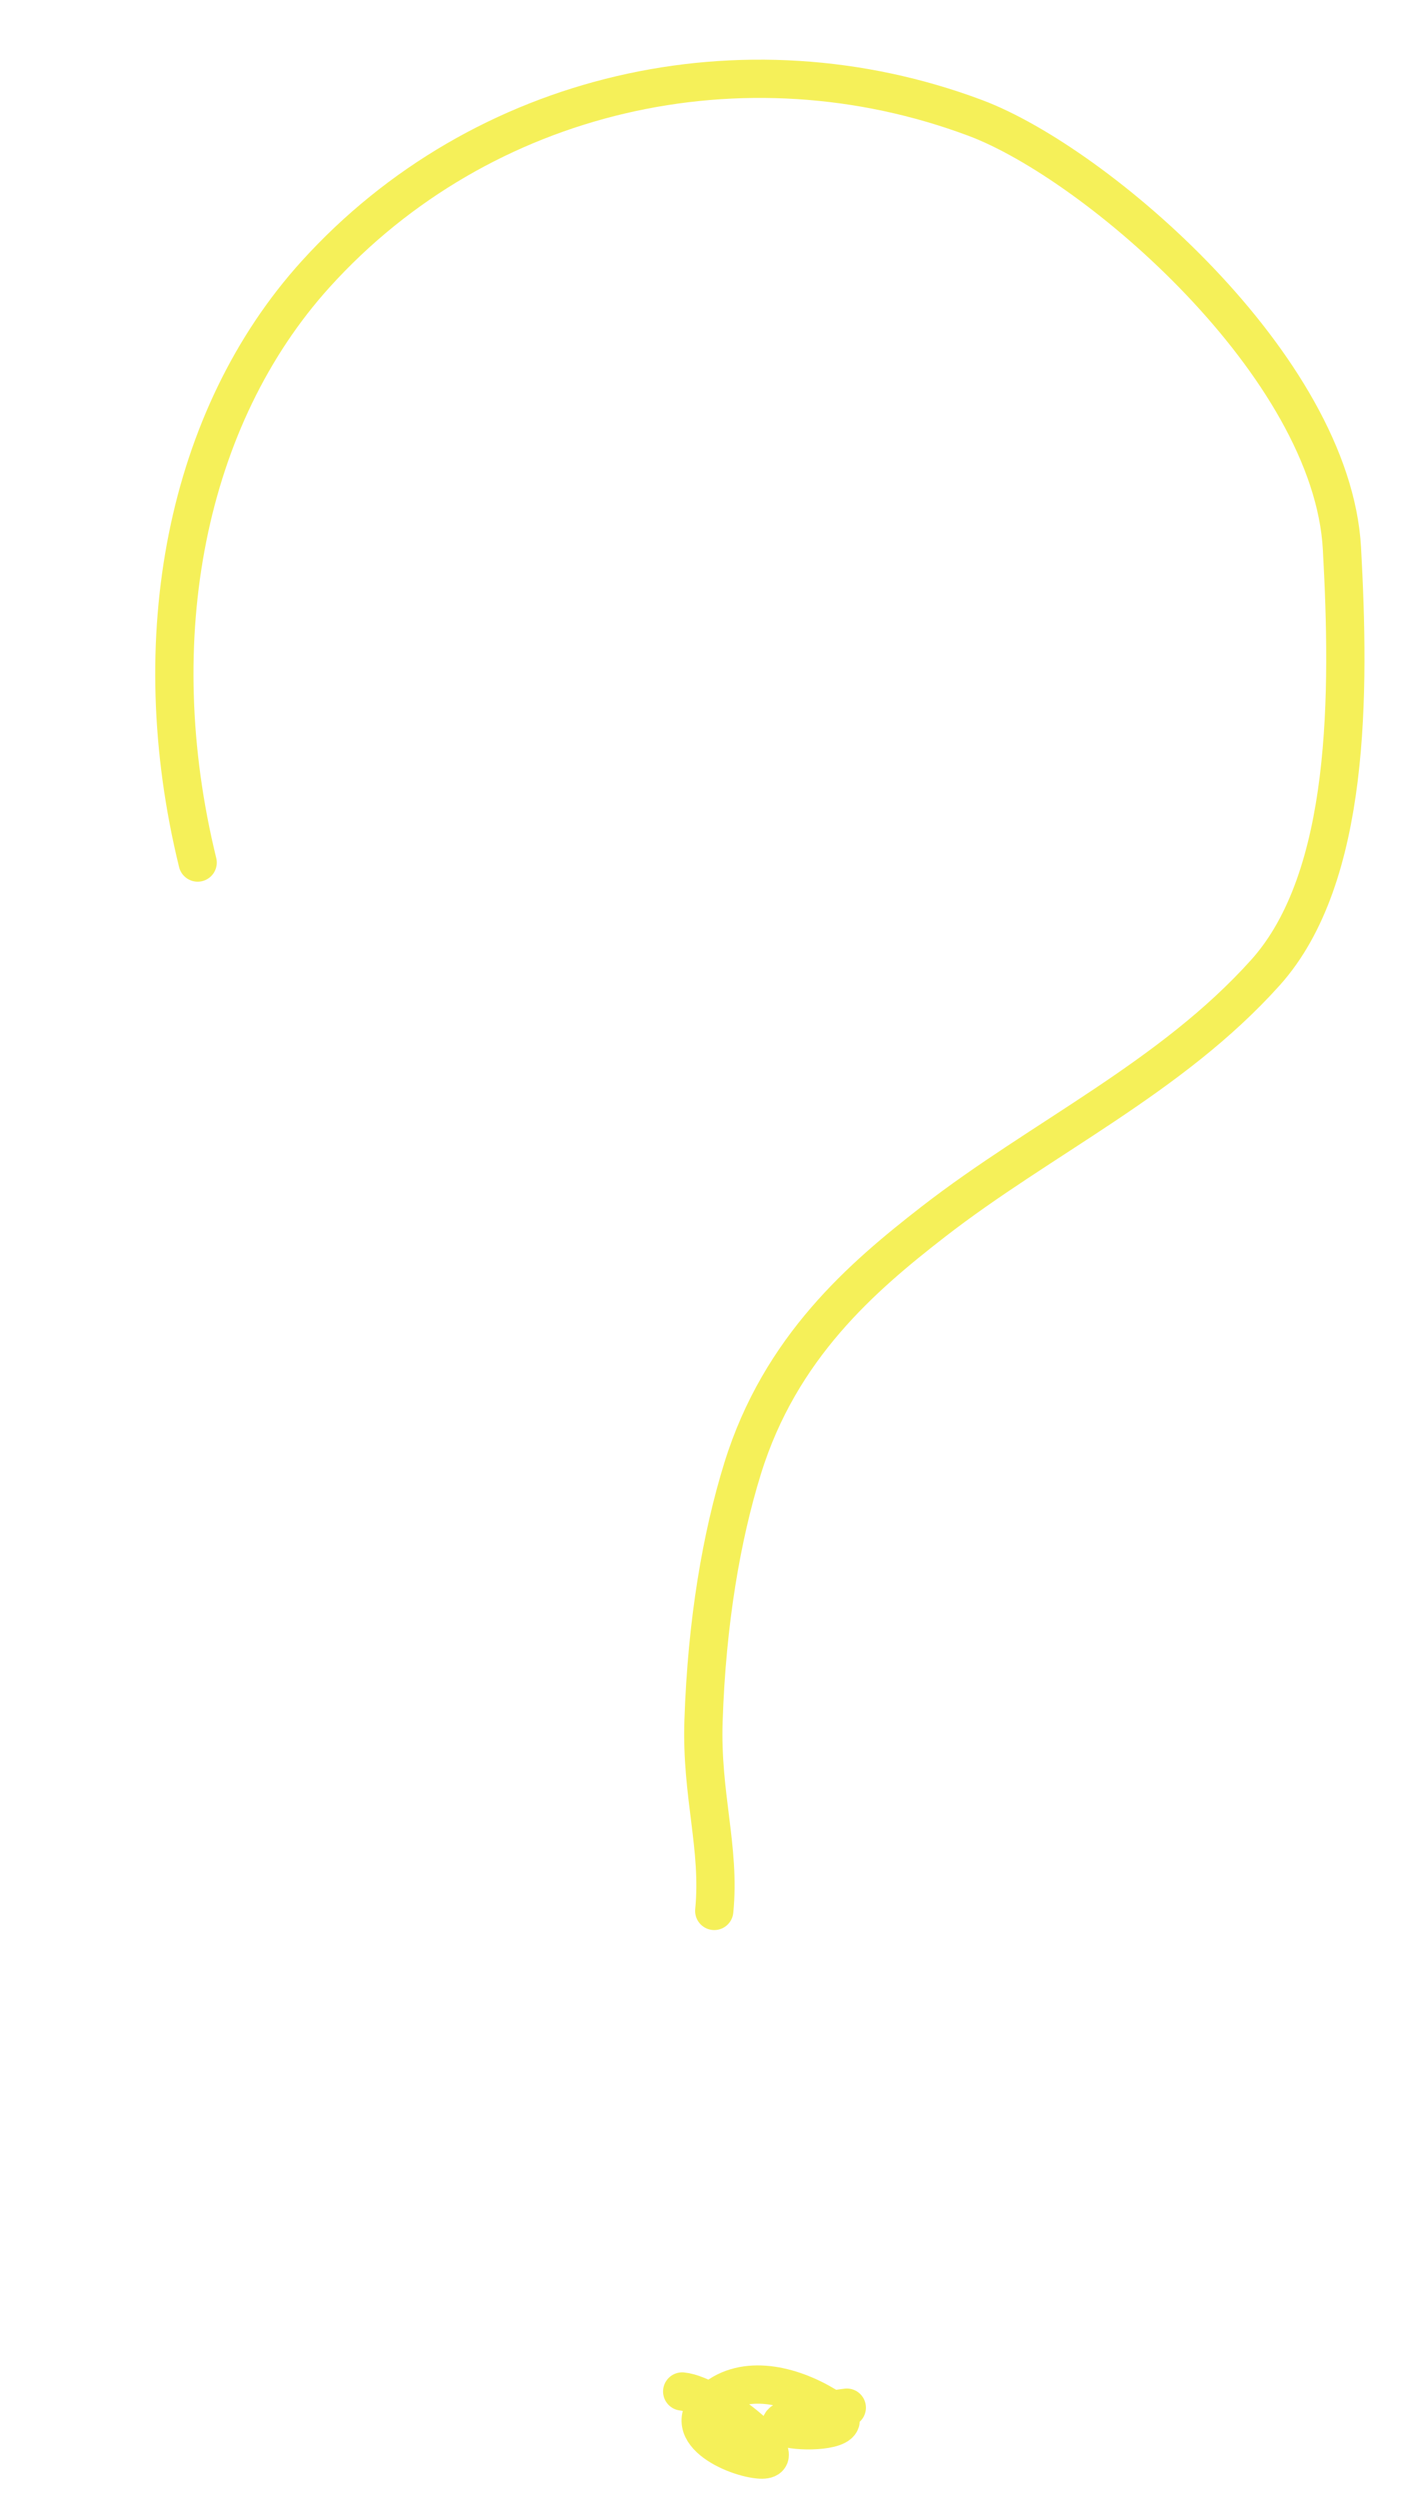 <svg width="224" height="392" viewBox="0 0 224 392" fill="none" xmlns="http://www.w3.org/2000/svg">
<path d="M31.006 135.249C22.367 100.016 29.24 65.394 49.5 43.002C75.525 14.237 116.697 4.895 153.001 18.497C172.013 25.62 208.935 57.427 210.501 86.002C211.735 108.515 211.925 137.559 198.501 152.502C183.668 169.014 163.41 178.353 146.348 191.608C135.323 200.174 122.376 211.217 116.479 230.284C113.199 240.889 110.874 254.219 110.356 269.843C109.969 281.49 113.008 289.763 112.039 299.635" stroke="#F5F059" stroke-width="6" stroke-linecap="round"/>
<path d="M132.831 377.518C107.034 380.863 138.791 383.343 130.432 377.81C125.335 374.435 118.041 372.199 112.877 375.559C105.103 380.617 114.542 385.203 118.998 385.64C125.458 386.275 112.328 375.505 107.009 374.983" stroke="#F5F059" stroke-width="6" stroke-linecap="round"/>
</svg>
